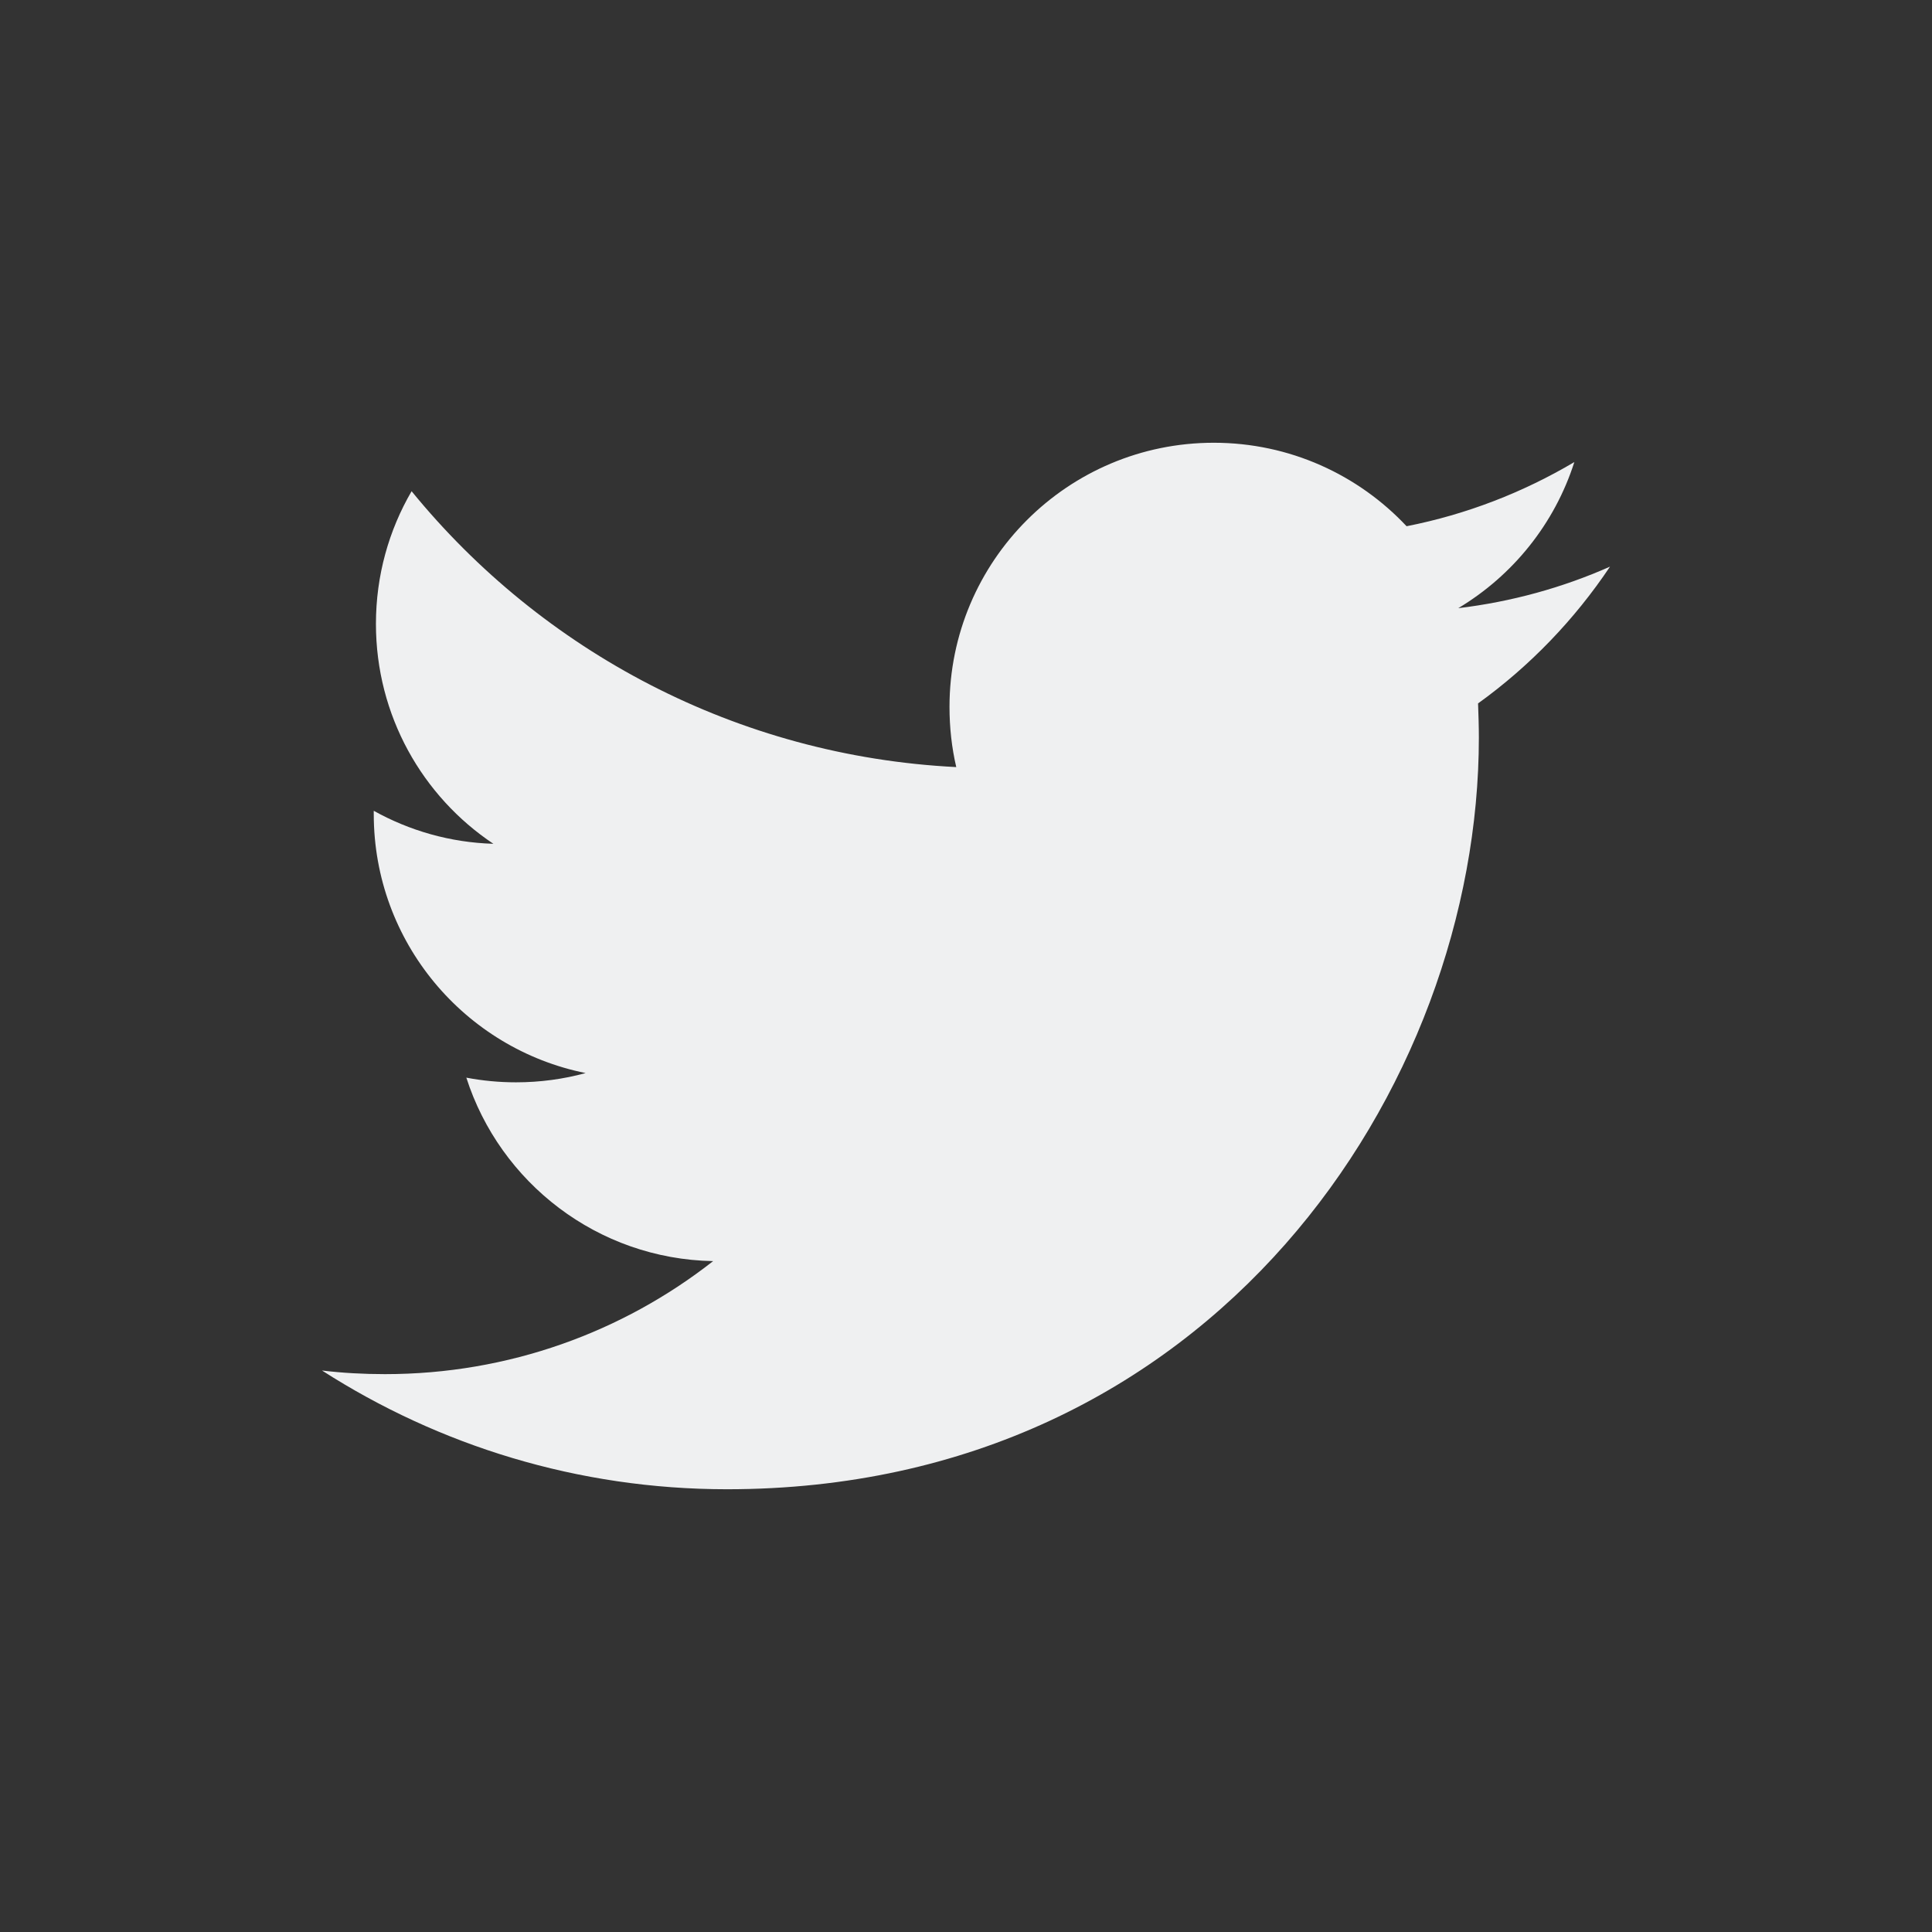 <svg xmlns="http://www.w3.org/2000/svg" viewBox="0 0 24 24" width="24" height="24">
  <rect x="0" y="0" width="24" height="24" fill="#333333" stroke="none"/>
  <defs id="defs3051">
    <style type="text/css" id="current-color-scheme">
      .ColorScheme-Text {
        color:#eff0f1;
      }
      </style>
  </defs>
  <g transform="translate(1,1)">
    <path style="fill:currentColor;fill-opacity:1;stroke:none" d="M 14.078 4.5 C 12.265 4.5 10.795 5.969 10.795 7.781 C 10.795 8.038 10.823 8.289 10.879 8.529 C 8.151 8.392 5.732 7.087 4.113 5.102 C 3.831 5.586 3.67 6.149 3.67 6.75 C 3.67 7.889 4.248 8.894 5.129 9.482 C 4.591 9.466 4.085 9.318 3.643 9.072 C 3.642 9.086 3.643 9.099 3.643 9.113 C 3.643 10.703 4.774 12.028 6.275 12.33 C 6 12.405 5.71 12.445 5.41 12.445 C 5.199 12.445 4.993 12.425 4.793 12.387 C 5.211 13.691 6.423 14.64 7.859 14.666 C 6.736 15.546 5.321 16.07 3.783 16.07 C 3.518 16.07 3.257 16.056 3 16.025 C 4.453 16.957 6.178 17.5 8.031 17.5 C 14.069 17.5 17.371 12.499 17.371 8.162 C 17.371 8.02 17.366 7.879 17.361 7.738 C 18.003 7.276 18.56 6.697 19 6.039 C 18.411 6.3 17.779 6.475 17.115 6.555 C 17.793 6.149 18.312 5.507 18.557 4.74 C 17.922 5.116 17.22 5.39 16.473 5.537 C 15.874 4.899 15.022 4.5 14.078 4.5 z " class="ColorScheme-Text"/>
  </g>
</svg>
